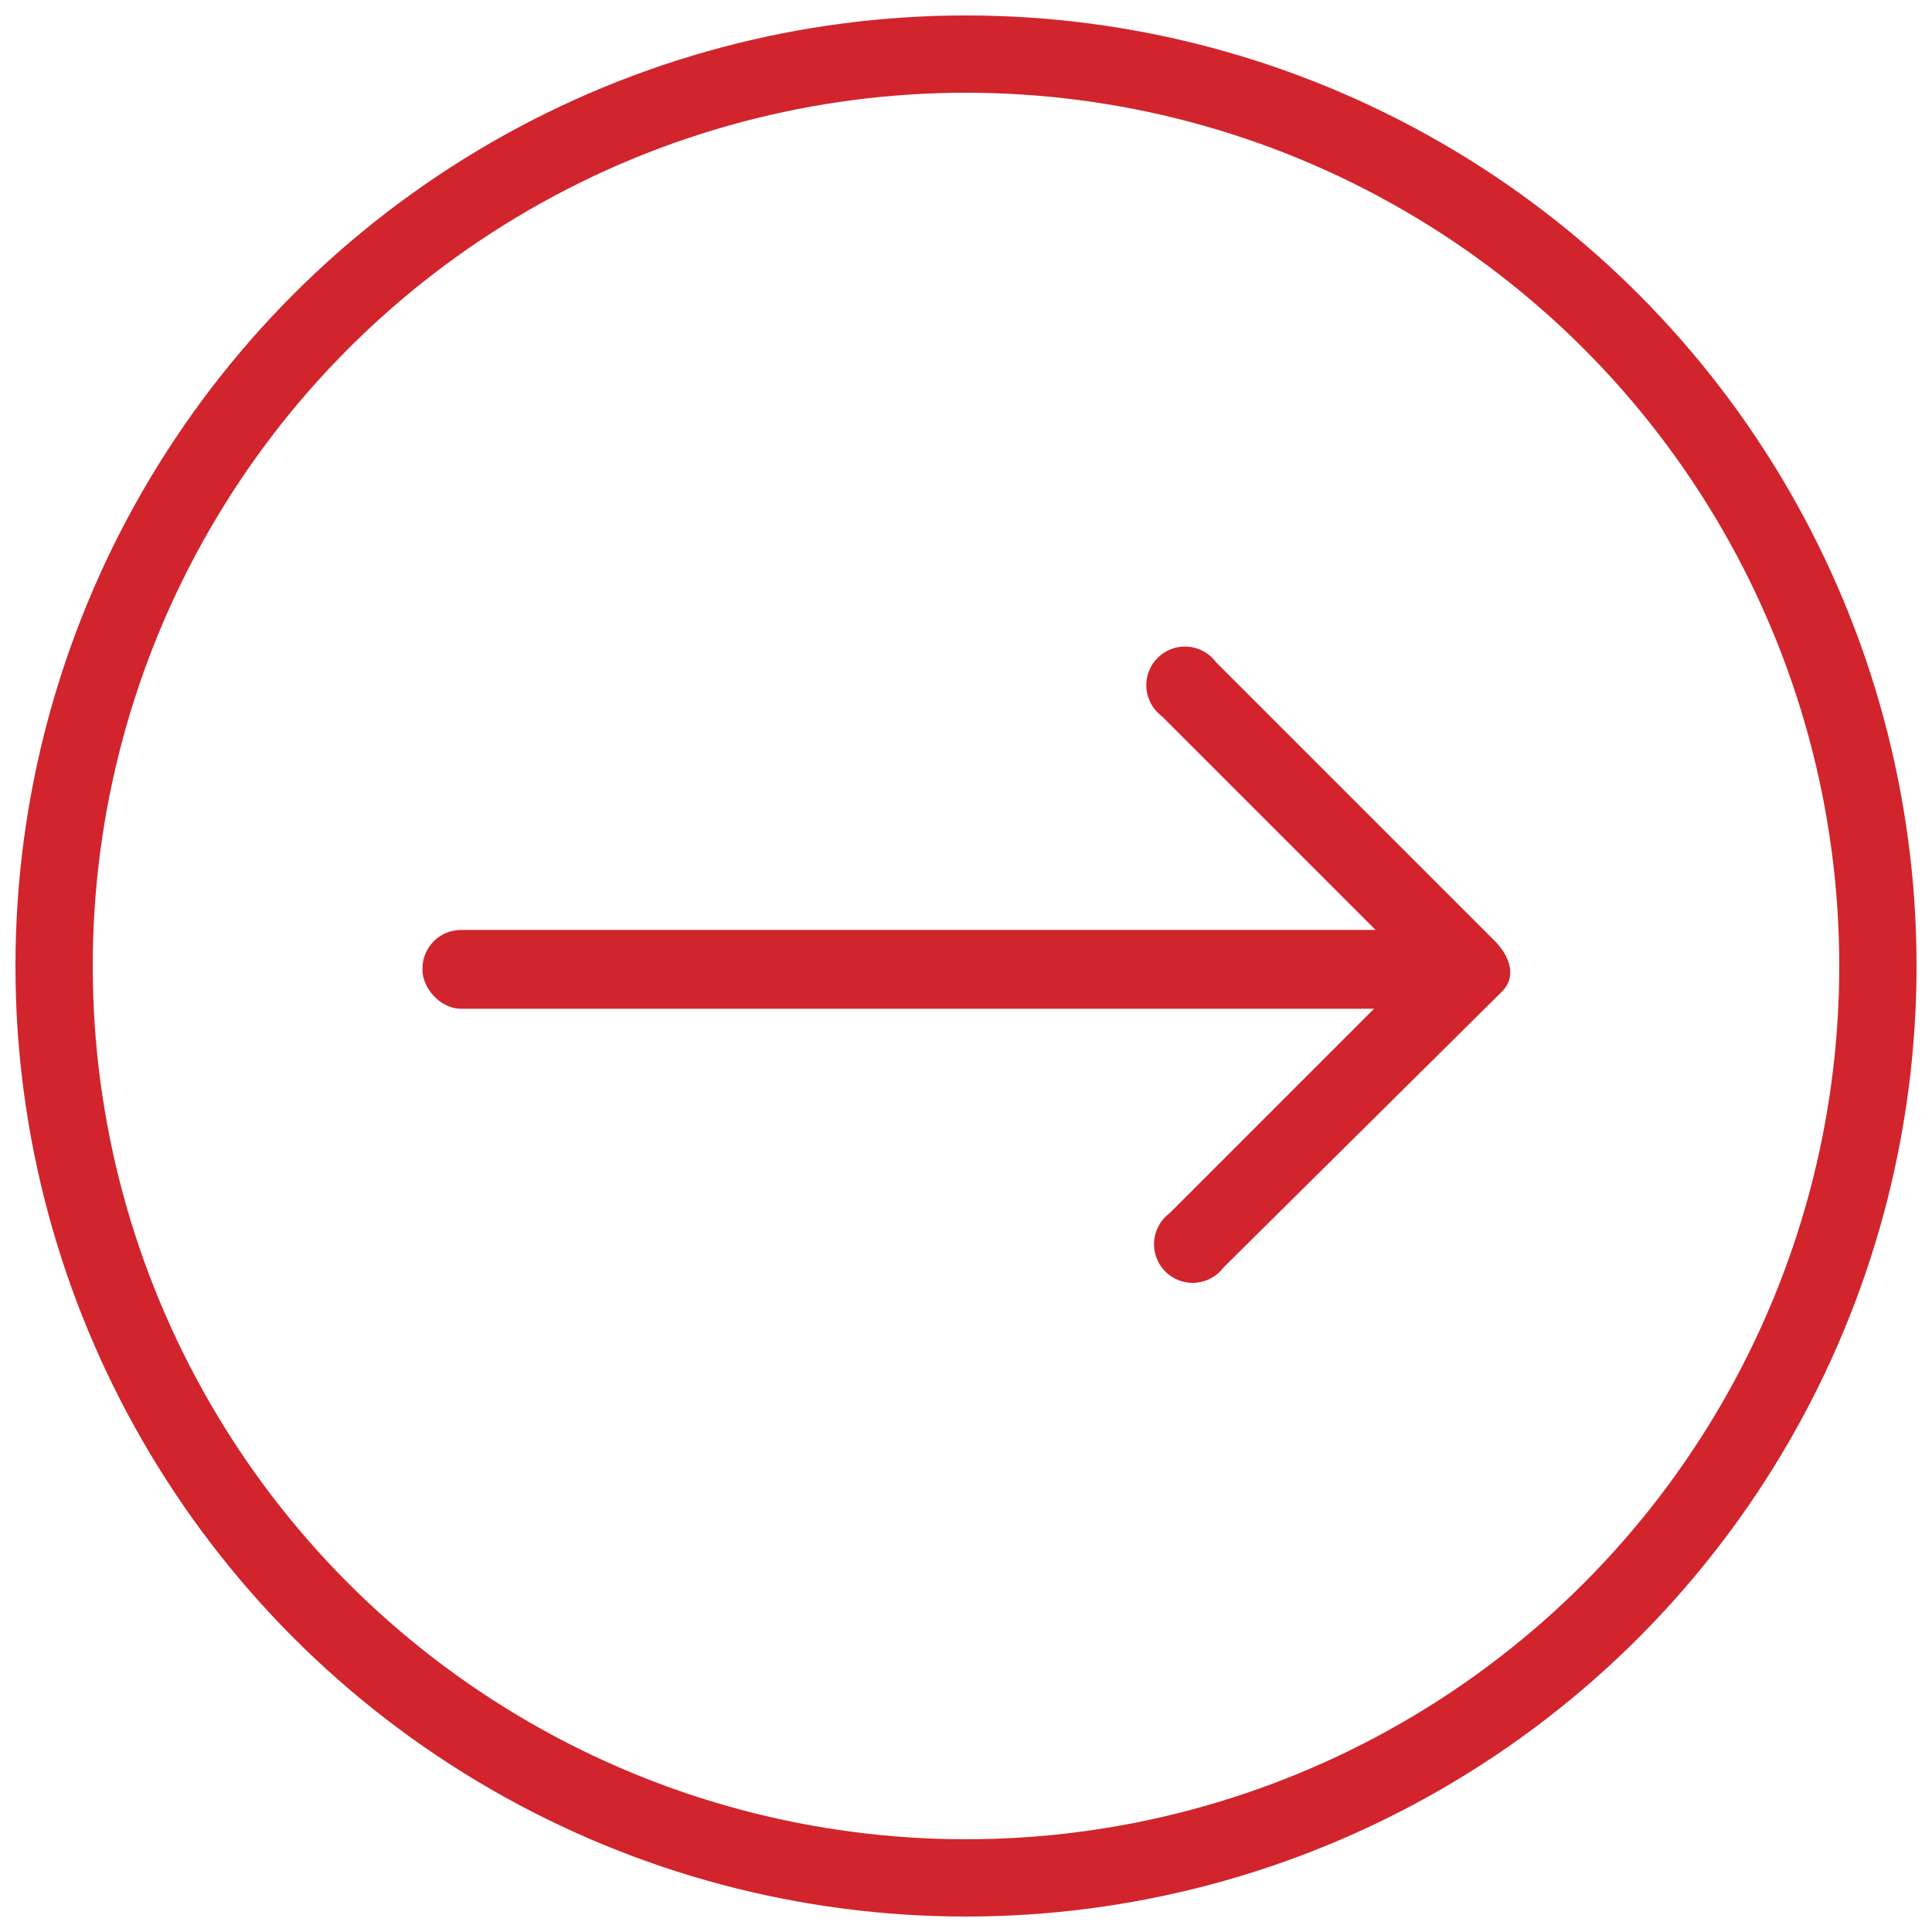 <svg xmlns="http://www.w3.org/2000/svg" viewBox="0 0 75 75"><title>submit-arrow</title><circle cx="37.5" cy="37.5" r="35.4" style="fill:none;stroke:#d2242c;stroke-miterlimit:10;stroke-width:3px"/><path d="M58.3,38.5,47.5,49.2a1.5,1.5,0,1,1-2.1-2.1l9.5-9.5-9.8-9.8a1.5,1.5,0,1,1,2.1-2.1L58,36.5C58.6,37.1,58.9,37.9,58.3,38.5Z" style="fill:#d2242c"/><rect x="16.4" y="36.1" width="42" height="3.06" rx="1.5" ry="1.5" style="fill:#d2242c"/></svg>
